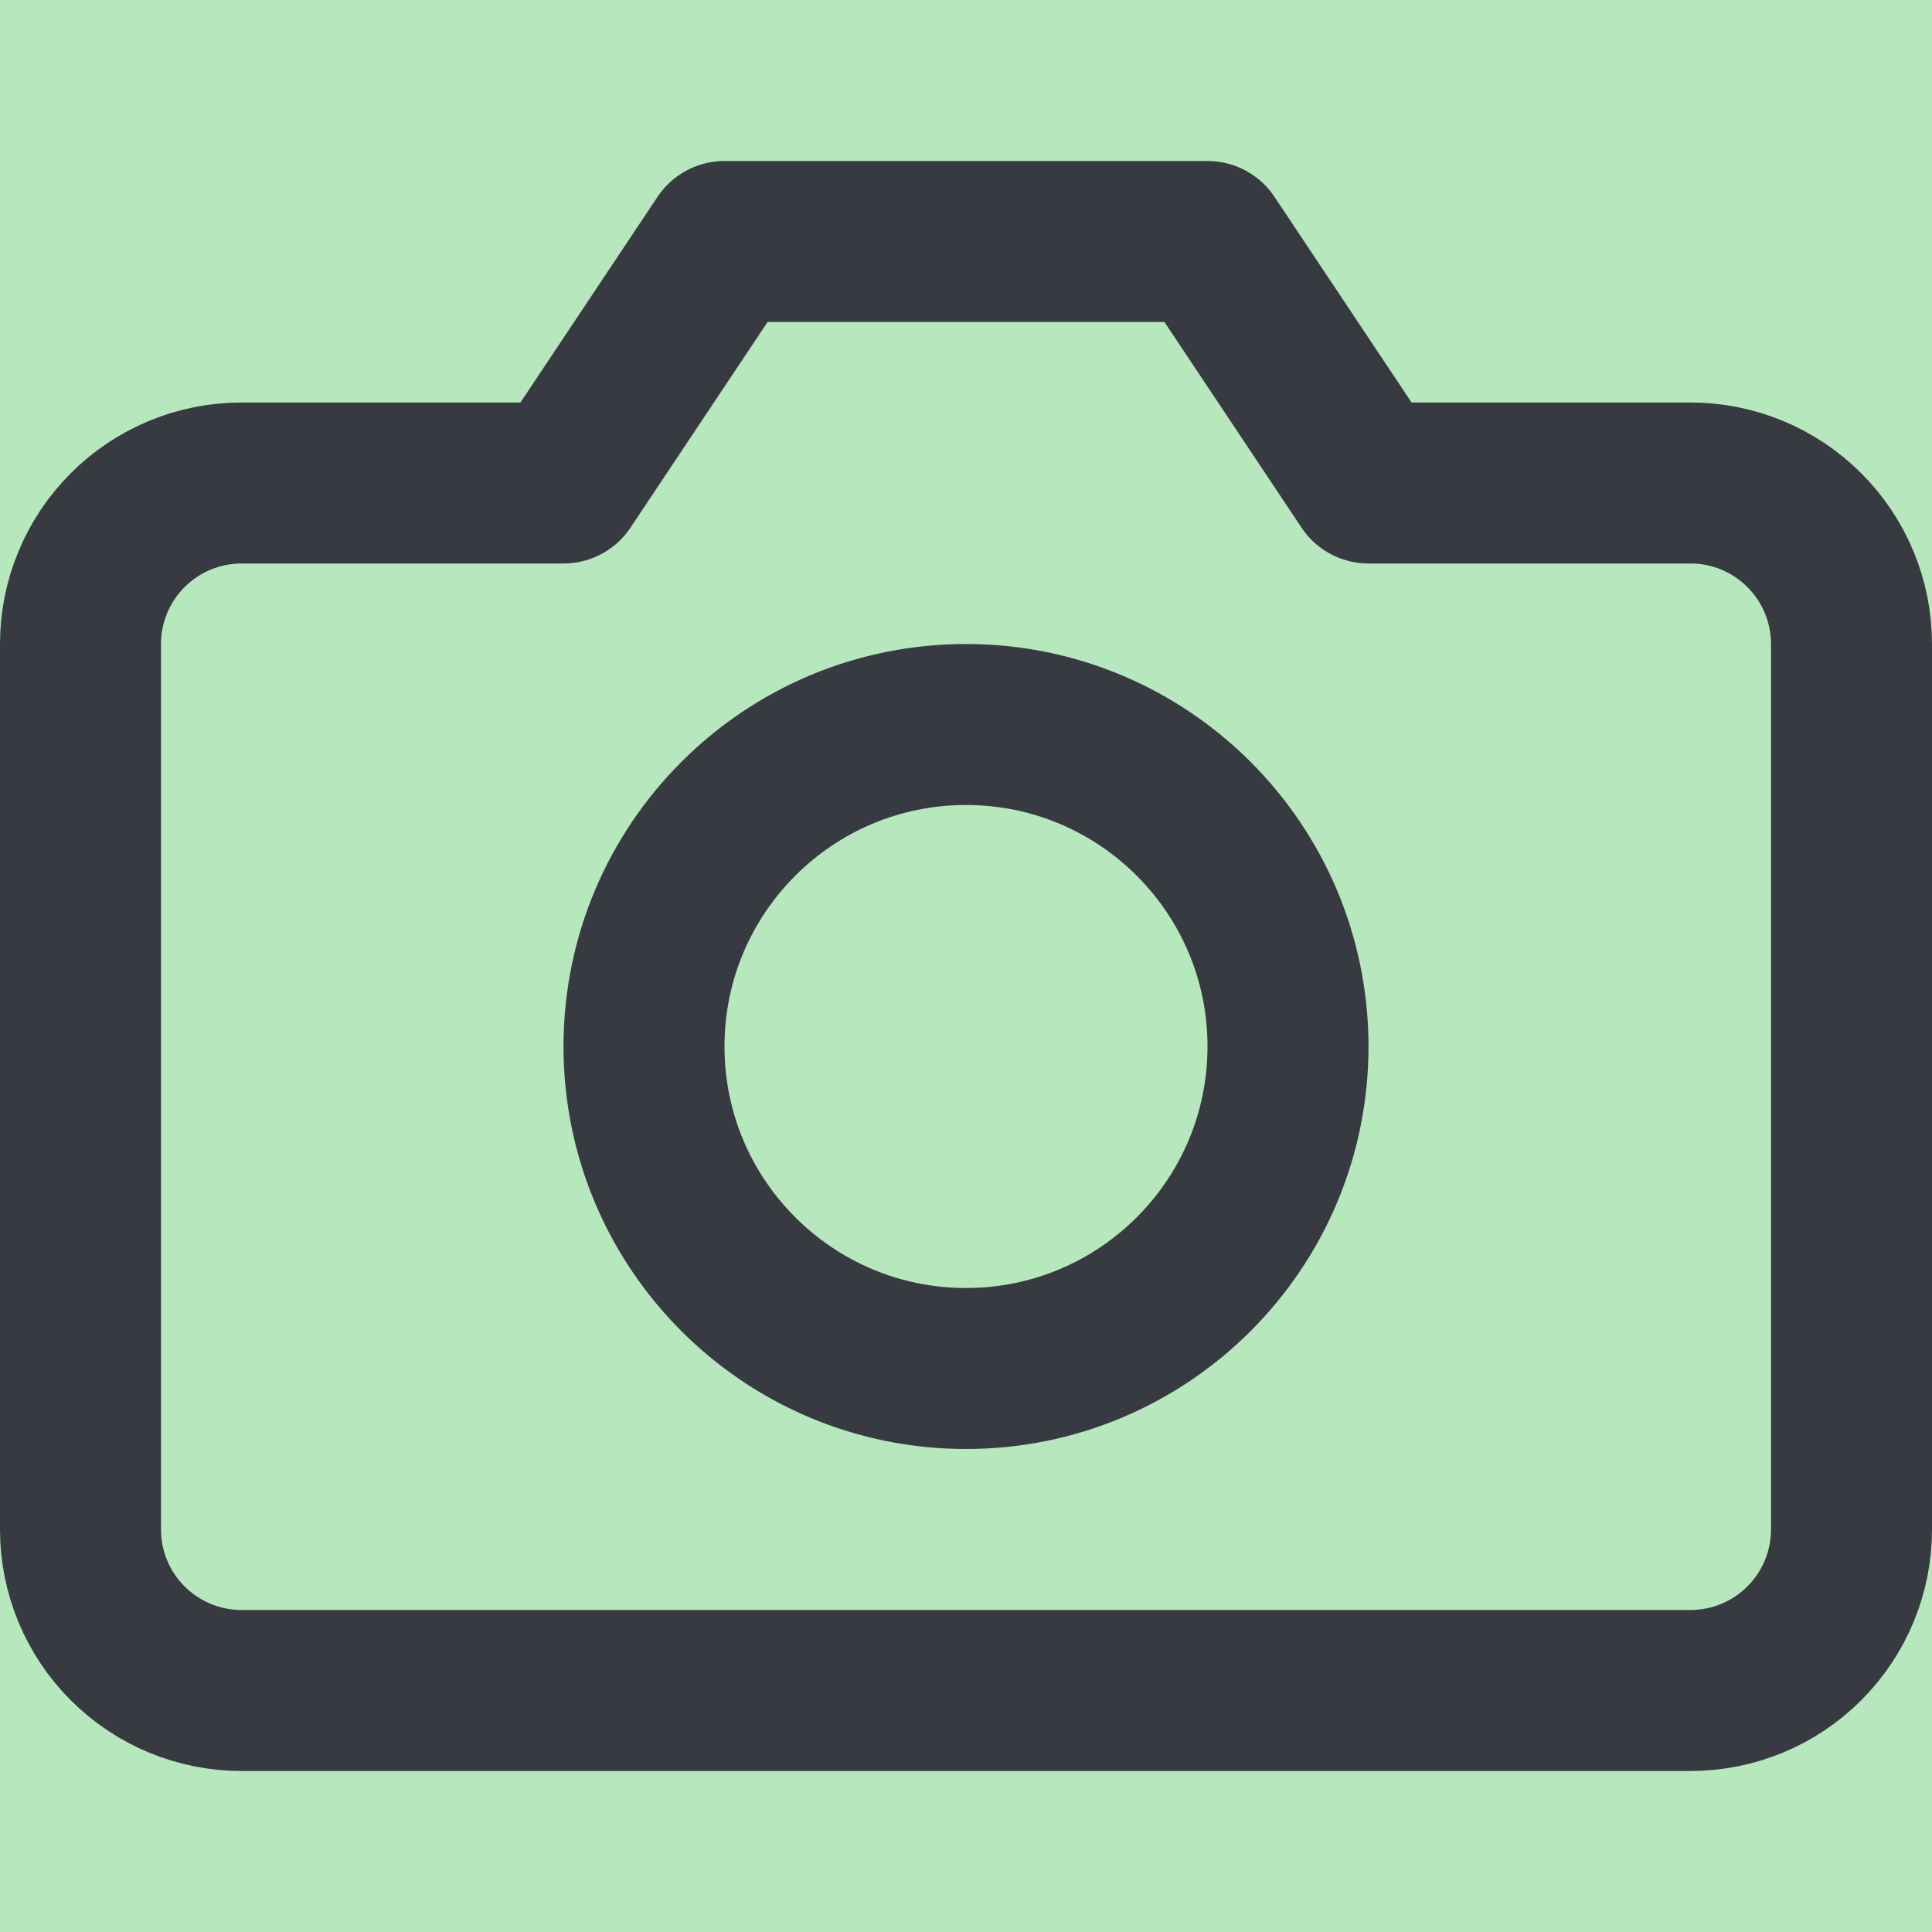 <svg width="48" height="48" viewBox="0 0 48 48" fill="none" xmlns="http://www.w3.org/2000/svg">
<rect width="48" height="48" fill="#9D9D9D"/>
<g id="Frame 1686562211" clip-path="url(#clip0_4036_222)">
<rect width="1920" height="1604" transform="translate(-523 -634)" fill="#FCFFFC"/>
<g id="BACKGROUND">
<path id="contentBackground" d="M-402 -540H1397V970H-364C-384.987 970 -402 952.987 -402 932V-540Z" fill="#FCFFFC"/>
</g>
<g id="Frame 1686562016">
<g id="Frame 1686562209">
<rect width="1031" height="618" transform="translate(-350 -481)" fill="white"/>
<g id="Frame 1686562191">
<g id="Frame 1686561875">
<g id="Group 48095527">
<rect id="Rectangle 34624385" x="-30.5" y="-22.5" width="294" height="161" rx="17.5" fill="#A5E2AC" fill-opacity="0.8" stroke="#2BC155" stroke-width="3" stroke-linejoin="round" stroke-dasharray="6 6"/>
<g id="Frame 1686561874">
<g id="camera">
<path id="Vector" d="M46 38C46 39.061 45.579 40.078 44.828 40.828C44.078 41.579 43.061 42 42 42H6C4.939 42 3.922 41.579 3.172 40.828C2.421 40.078 2 39.061 2 38V16C2 14.939 2.421 13.922 3.172 13.172C3.922 12.421 4.939 12 6 12H14L18 6H30L34 12H42C43.061 12 44.078 12.421 44.828 13.172C45.579 13.922 46 14.939 46 16V38Z" stroke="#383A42" stroke-width="4" stroke-linecap="round" stroke-linejoin="round"/>
<path id="Vector_2" d="M24 34C28.418 34 32 30.418 32 26C32 21.582 28.418 18 24 18C19.582 18 16 21.582 16 26C16 30.418 19.582 34 24 34Z" stroke="#383A42" stroke-width="4" stroke-linecap="round" stroke-linejoin="round"/>
</g>
</g>
</g>
</g>
</g>
</g>
</g>
</g>
<defs>
<clipPath id="clip0_4036_222">
<rect width="1920" height="1604" fill="white" transform="translate(-523 -634)"/>
</clipPath>
</defs>
</svg>
